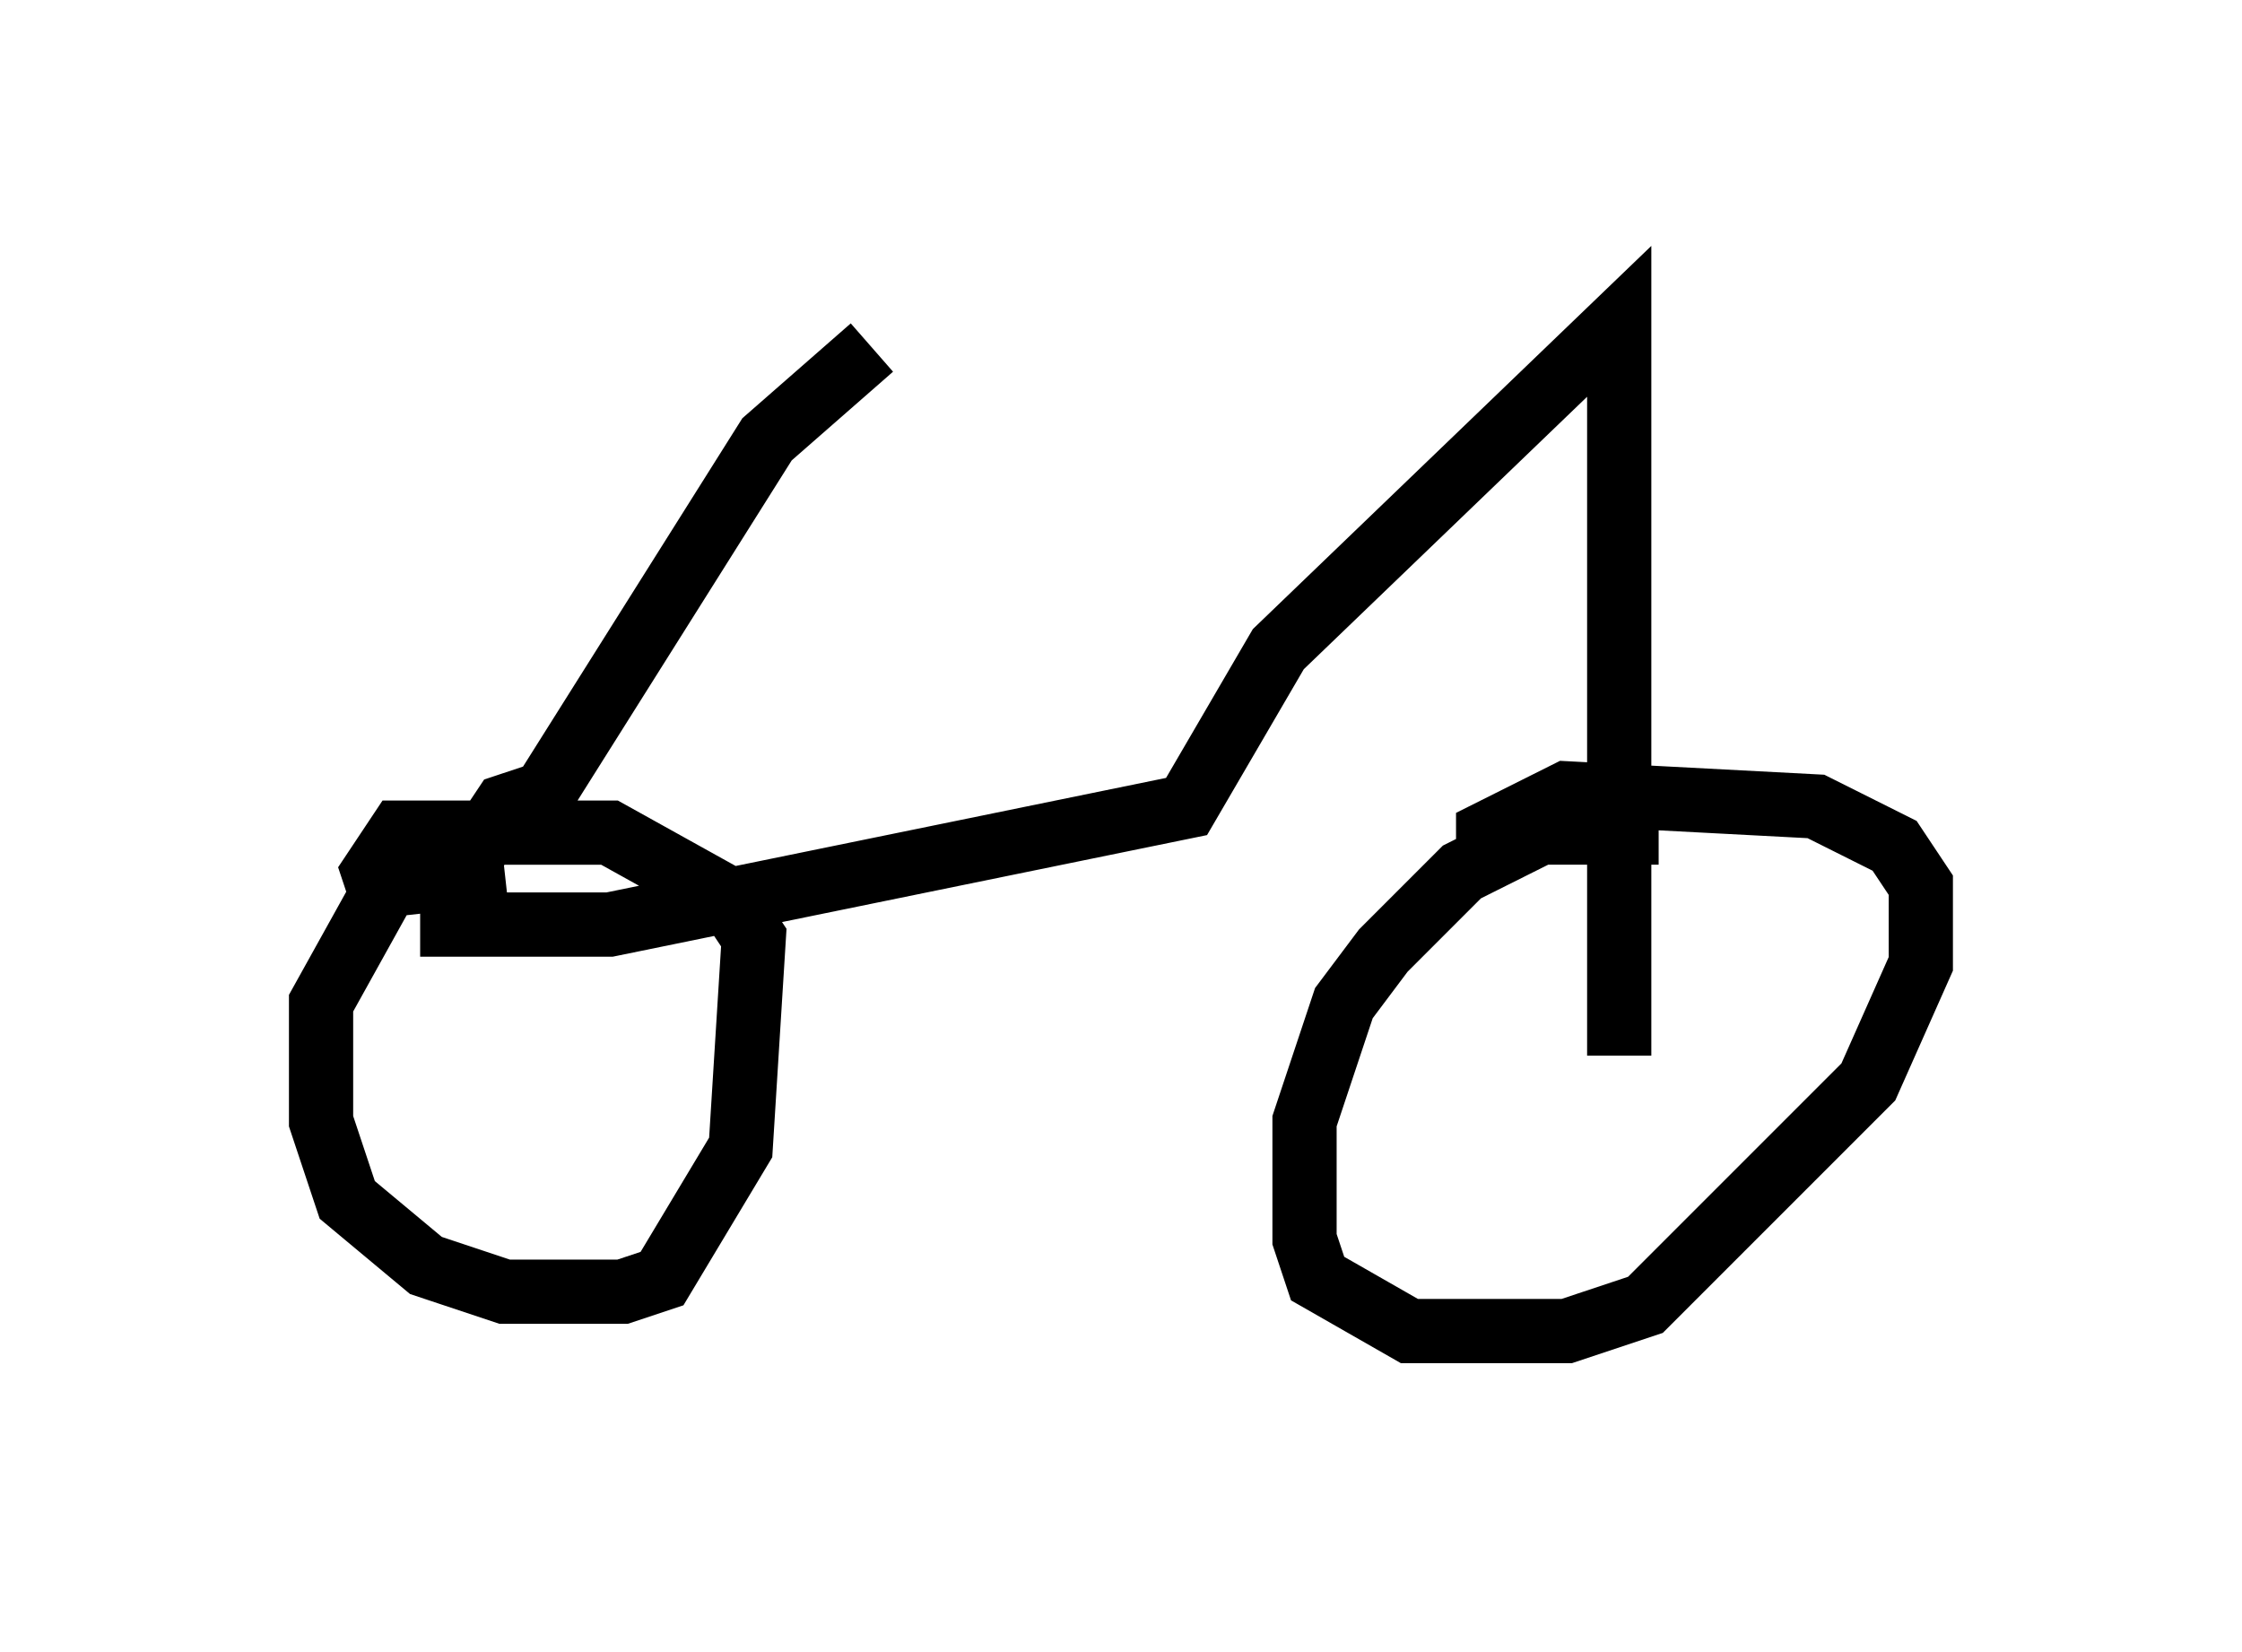 <?xml version="1.0" encoding="utf-8" ?>
<svg baseProfile="full" height="25.721" version="1.1" width="34.909" xmlns="http://www.w3.org/2000/svg" xmlns:ev="http://www.w3.org/2001/xml-events" xmlns:xlink="http://www.w3.org/1999/xlink"><defs /><rect fill="white" height="25.721" width="34.909" x="0" y="0" /><path d="M27.459, 14.392 m-1.633, -1.429 l-1.838, 0.0 -1.225, 0.613 l-1.225, 1.225 -0.613, 0.817 l-0.613, 1.838 0.0, 1.838 l0.204, 0.613 1.429, 0.817 l2.45, 0.0 1.225, -0.408 l3.471, -3.471 0.817, -1.838 l0.0, -1.225 -0.408, -0.613 l-1.225, -0.613 -3.879, -0.204 l-1.225, 0.613 0.0, 0.408 m-15.313, 0.204 l-1.838, 0.204 -1.021, 1.838 l0.0, 1.838 0.408, 1.225 l1.225, 1.021 1.225, 0.408 l1.838, 0.0 0.613, -0.204 l1.225, -2.042 0.204, -3.267 l-0.408, -0.613 -1.838, -1.021 l-3.267, 0.0 -0.408, 0.613 l0.204, 0.613 m19.192, 2.246 l0.0, -11.433 -5.308, 5.104 l-1.429, 2.45 -8.983, 1.838 l-2.45, 0.0 0.0, -0.613 l0.817, -1.225 0.613, -0.204 l3.471, -5.513 1.633, -1.429 " fill="none" stroke="black" stroke-width="1" /></svg>